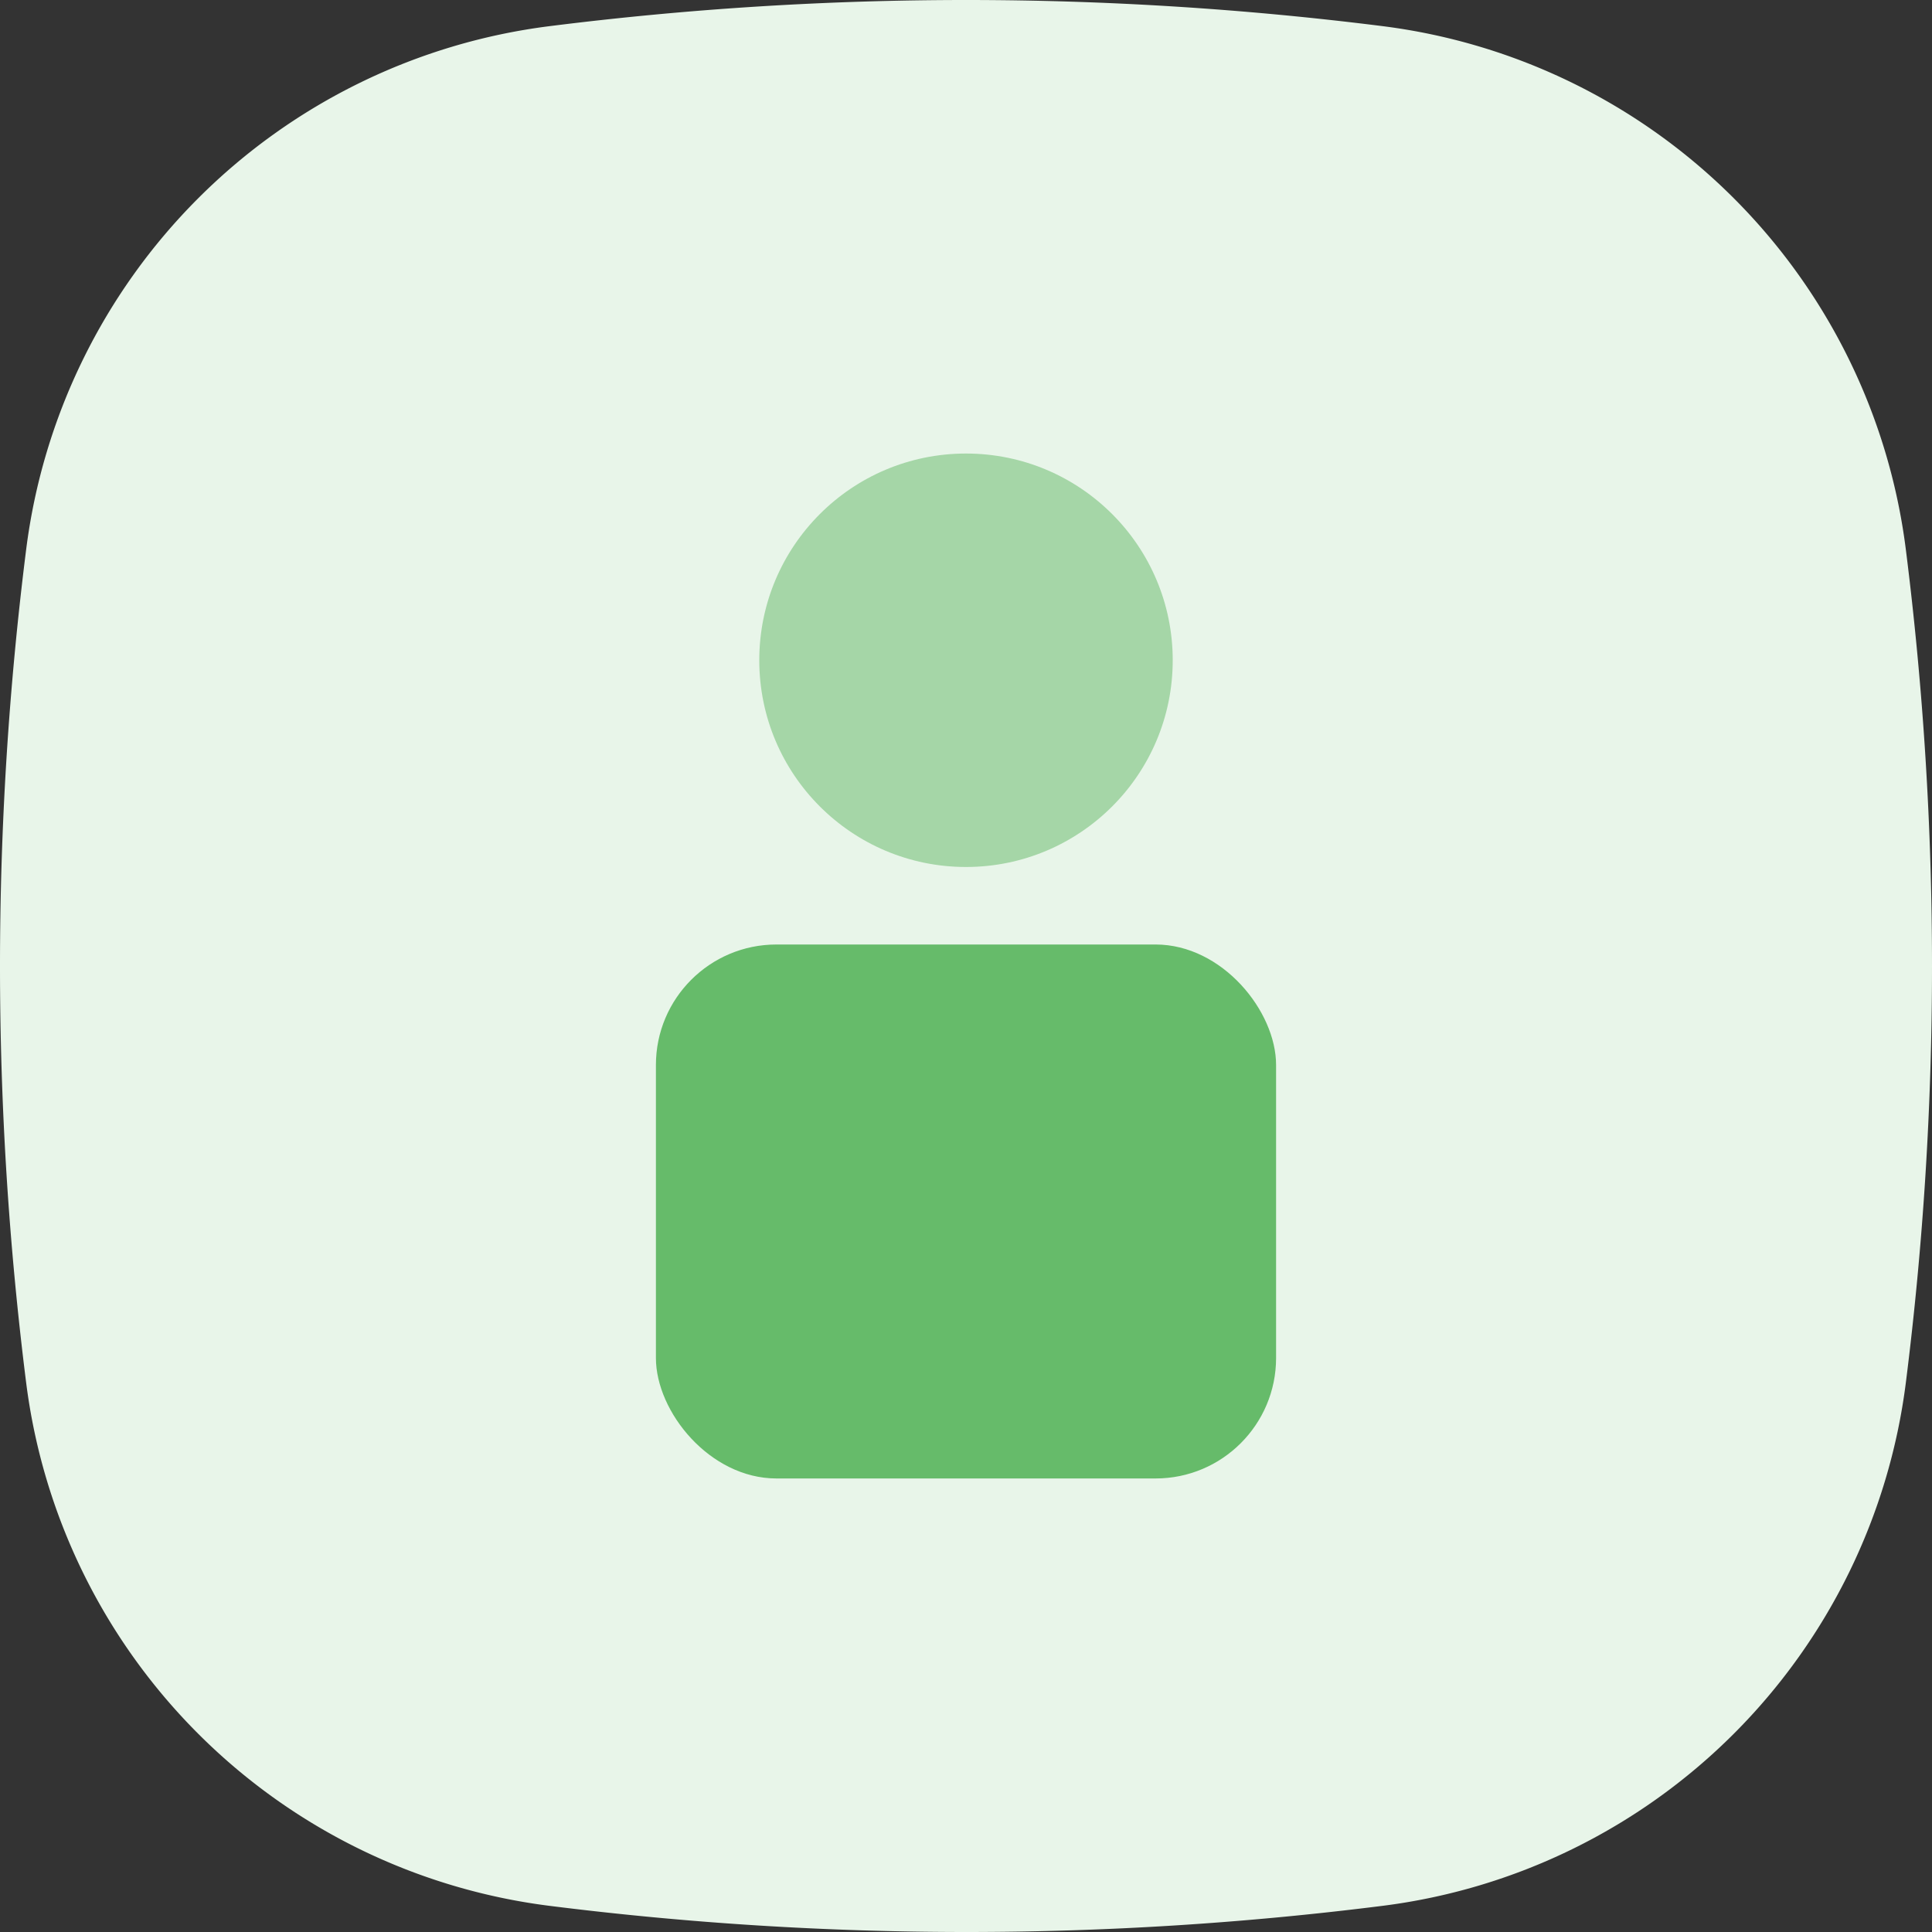 <svg xmlns="http://www.w3.org/2000/svg" viewBox="0 0 80 80"><rect x="0" y="0" width="80" height="80" fill="#333333" stroke="none"/><defs><style>.cls-1{fill:#e8f5e9;}.cls-2{fill:#a5d6a7;}.cls-3{fill:#66bb6a;}</style></defs><title>ser9Ресурс 1</title><g id="Слой_2" data-name="Слой 2"><g id="Layer_1" data-name="Layer 1"><path id="a" class="cls-1" d="M22.78,1.08a137.9,137.9,0,0,1,34.45,0,25,25,0,0,1,21.69,21.7,137.9,137.9,0,0,1,0,34.45,25,25,0,0,1-21.7,21.69A137.63,137.63,0,0,1,40,80a138.23,138.23,0,0,1-17.22-1.08A25,25,0,0,1,1.08,57.23a137.9,137.9,0,0,1,0-34.45,25,25,0,0,1,21.7-21.7Z"/><circle id="Oval" class="cls-2" cx="40" cy="27.34" r="8.56"/><rect id="Rectangle" class="cls-3" x="27.16" y="39.11" width="25.68" height="22.11" rx="4.99" ry="4.99"/></g></g></svg>